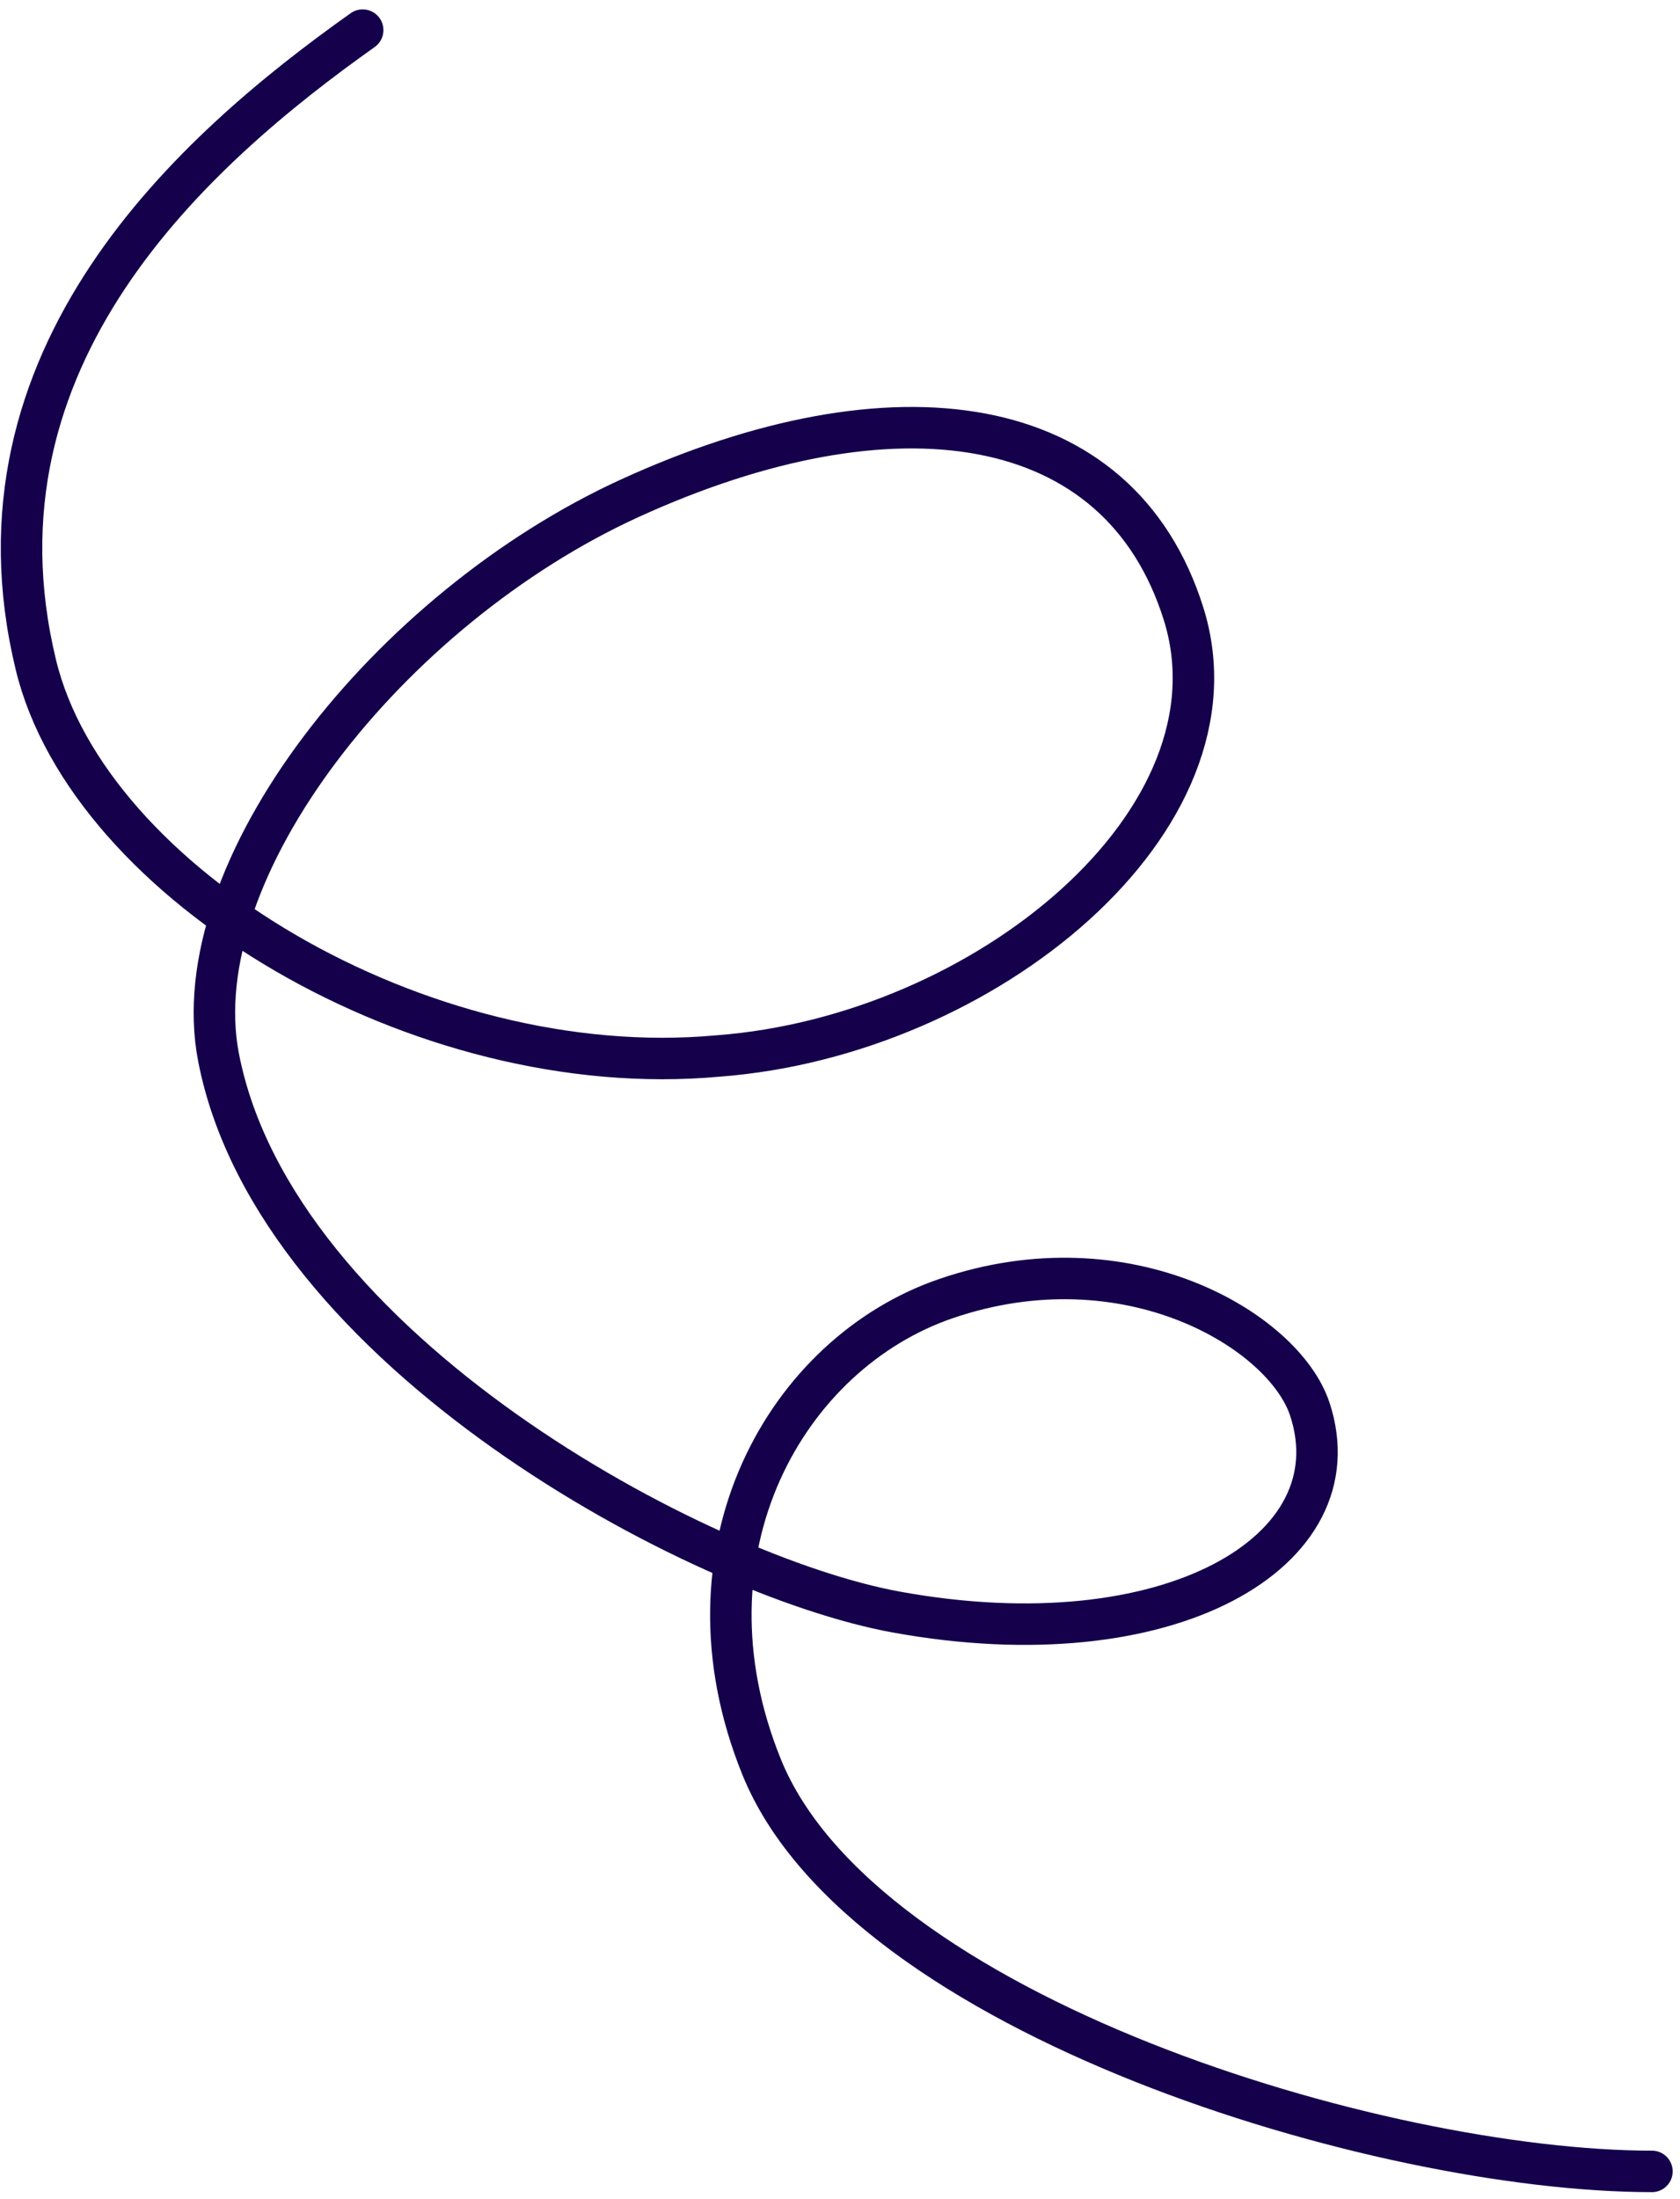 <svg width="81" height="106" viewBox="0 0 81 106" fill="none" xmlns="http://www.w3.org/2000/svg">
<path d="M17.486 1.452C9.358 7.219 -1.873 17.182 1.731 32.057C4.287 42.61 20.269 52.222 34.603 50.91C47.525 49.946 60.17 39.497 57.065 29.591C53.959 19.686 43.056 18.219 30.359 24.023C18.788 29.313 8.778 41.921 10.539 50.989C13.28 65.099 33.679 75.98 43.211 77.716C56.364 80.112 65.417 74.795 63.151 67.932C61.903 64.155 54.357 59.614 45.614 62.603C37.944 65.225 32.466 74.699 36.725 85.194C41.578 97.154 66.514 104.682 79.647 104.682" stroke="#14004B" stroke-width="2" stroke-linecap="round" stroke-linejoin="round"/>
</svg>
